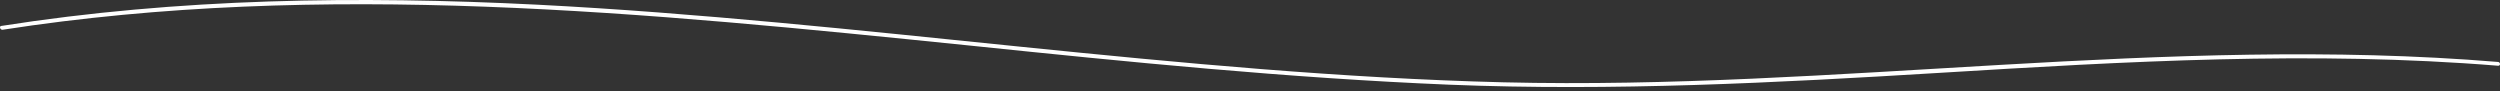 <svg width="247" height="9" viewBox="0 0 247 9" fill="none" xmlns="http://www.w3.org/2000/svg">
<rect x="0" y="0" width="247" height="9" fill="#333333" stroke="none"/>
<path d="M0.24 2.942C31.905 -1.97 63.991 1.258 95.656 4.485C111.465 6.122 127.321 7.712 143.177 8.367C159.36 9.022 175.497 8.18 191.633 7.198C210.015 6.075 228.443 5 246.825 6.496C247.058 6.496 247.058 6.169 246.825 6.122C214.037 3.409 181.343 8.928 148.556 8.133C116.61 7.338 84.992 2.1 53.093 0.463C35.413 -0.426 17.639 -0.192 0.1 2.567C-0.088 2.614 0.006 2.942 0.24 2.942Z" fill="white"/>
</svg>
